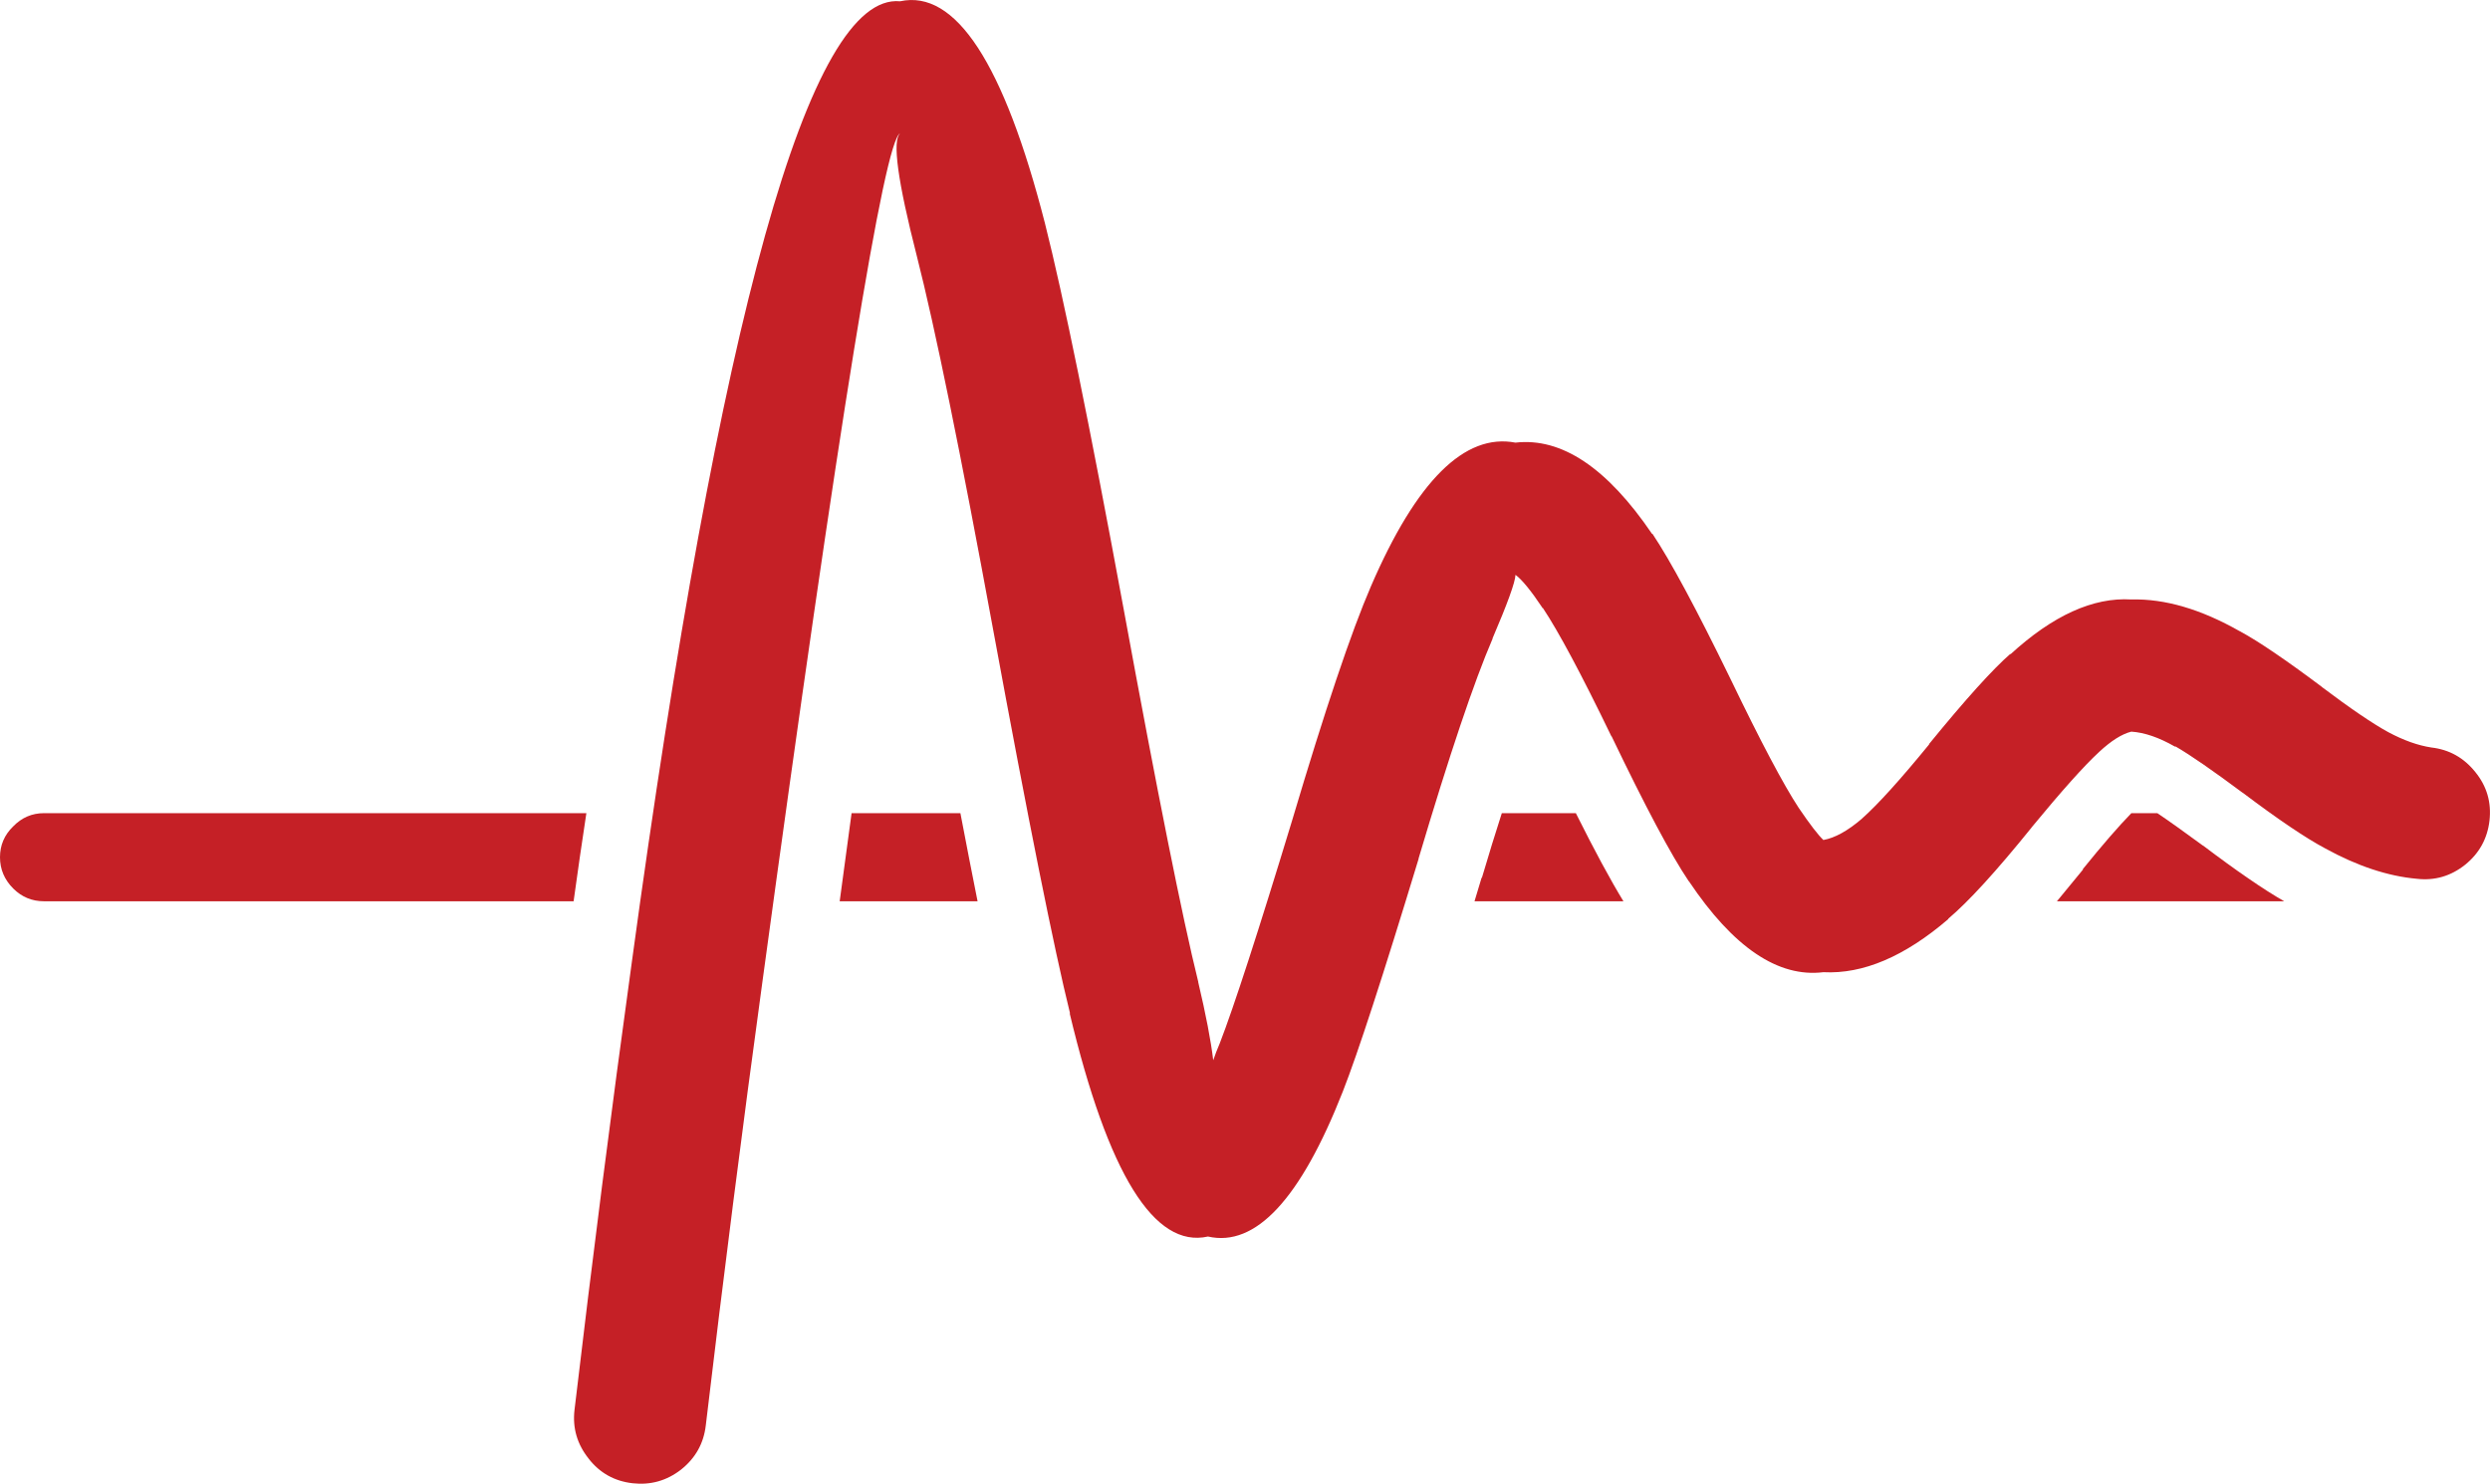 <svg xmlns="http://www.w3.org/2000/svg" width="185.604" height="110.598" viewBox="-29.85 -0.984 185.604 110.598"><path fill-rule="evenodd" clip-rule="evenodd" fill="#C52026" d="M140.416 66.2c-1.532-.877-3.558-2.267-6.074-4.172l.03.033c-1.4-1.03-2.537-1.838-3.414-2.43h-1.937c-.94.964-2.156 2.365-3.645 4.205l.065-.033c-.7.854-1.356 1.653-1.97 2.397h16.946z"/><path fill-rule="evenodd" clip-rule="evenodd" fill="#C52026" d="M14.022 107.74c.832 1.07 1.926 1.685 3.284 1.84 1.335.15 2.54-.187 3.612-1.02 1.073-.854 1.685-1.95 1.84-3.284C24.07 94.2 25.48 83.143 26.992 72.11 32.663 30.492 36.078 9.442 37.24 8.96c-.592.526-.176 3.568 1.247 9.13 1.357 5.32 3.262 14.645 5.713 27.978 2.605 14.142 4.51 23.643 5.714 28.503l-.033-.032c2.87 11.998 6.306 17.548 10.312 16.65 3.547.81 6.896-2.79 10.048-10.805 1.117-2.845 3-8.625 5.648-17.338v-.033c2.3-7.73 4.138-13.19 5.517-16.386v-.032c1.116-2.605 1.687-4.182 1.708-4.73.48.35 1.16 1.183 2.036 2.497v-.033c1.18 1.773 2.89 4.97 5.12 9.588v-.033c2.52 5.254 4.435 8.855 5.748 10.804l.032.032c3.306 4.926 6.646 7.18 10.016 6.765 2.956.153 6.065-1.17 9.327-3.974h-.033c1.51-1.27 3.59-3.547 6.24-6.83l-.033.032c2.275-2.76 3.95-4.63 5.022-5.616l.033-.033c.897-.833 1.696-1.336 2.397-1.51.984.065 2.068.437 3.25 1.116h.065c1.095.635 2.76 1.785 4.992 3.448l-.033-.032c2.67 2.014 4.73 3.404 6.174 4.17 2.387 1.314 4.663 2.07 6.83 2.266 1.335.153 2.54-.197 3.612-1.052 1.05-.853 1.652-1.948 1.807-3.283.153-1.358-.197-2.562-1.05-3.613-.855-1.072-1.95-1.686-3.285-1.838-1.007-.155-2.08-.538-3.22-1.15-1.158-.635-2.8-1.75-4.925-3.35l-.032-.033c-2.692-2.014-4.707-3.382-6.042-4.104-.022-.022-.045-.033-.066-.033-2.89-1.642-5.583-2.43-8.077-2.364-2.847-.175-5.857 1.193-9.03 4.104l.03-.065c-1.334 1.16-3.358 3.404-6.073 6.732v.033c-2.146 2.627-3.81 4.466-4.99 5.516l-.034.034c-1.05.898-2.003 1.422-2.857 1.576-.394-.373-1.007-1.17-1.84-2.397-1.137-1.73-2.833-4.94-5.09-9.623-2.538-5.21-4.476-8.812-5.81-10.803h-.034c-3.35-4.926-6.743-7.192-10.18-6.798-3.787-.723-7.378 2.846-10.77 10.705-1.468 3.395-3.427 9.218-5.88 17.47-2.538 8.343-4.333 13.87-5.384 16.584-.197.46-.362.887-.493 1.28-.175-1.467-.547-3.403-1.116-5.812v-.032c-1.183-4.773-3.044-14.077-5.584-27.913-2.518-13.64-4.466-23.184-5.845-28.635C44.978 3.73 41.377-1.788 37.24-.888c-6.743-.637-13.41 23.248-19.998 71.65-1.533 11.1-2.956 22.222-4.27 33.364-.152 1.337.198 2.54 1.052 3.613z"/><path fill-rule="evenodd" clip-rule="evenodd" fill="#C52026" d="M41.737 59.63h-8.11c-.285 2.125-.58 4.314-.887 6.57h10.278c-.394-1.972-.82-4.16-1.28-6.57zM82.095 59.63c-.48 1.49-.974 3.087-1.478 4.796l-.033.03c-.175.593-.35 1.172-.524 1.742h11.1c-.964-1.577-2.146-3.765-3.547-6.568h-5.518zM-26.566 66.2h39.472c.307-2.234.624-4.423.952-6.57h-40.424c-.897 0-1.664.33-2.3.986-.655.635-.984 1.4-.984 2.3 0 .897.33 1.675.985 2.33.635.636 1.4.953 2.3.953z"/></svg>